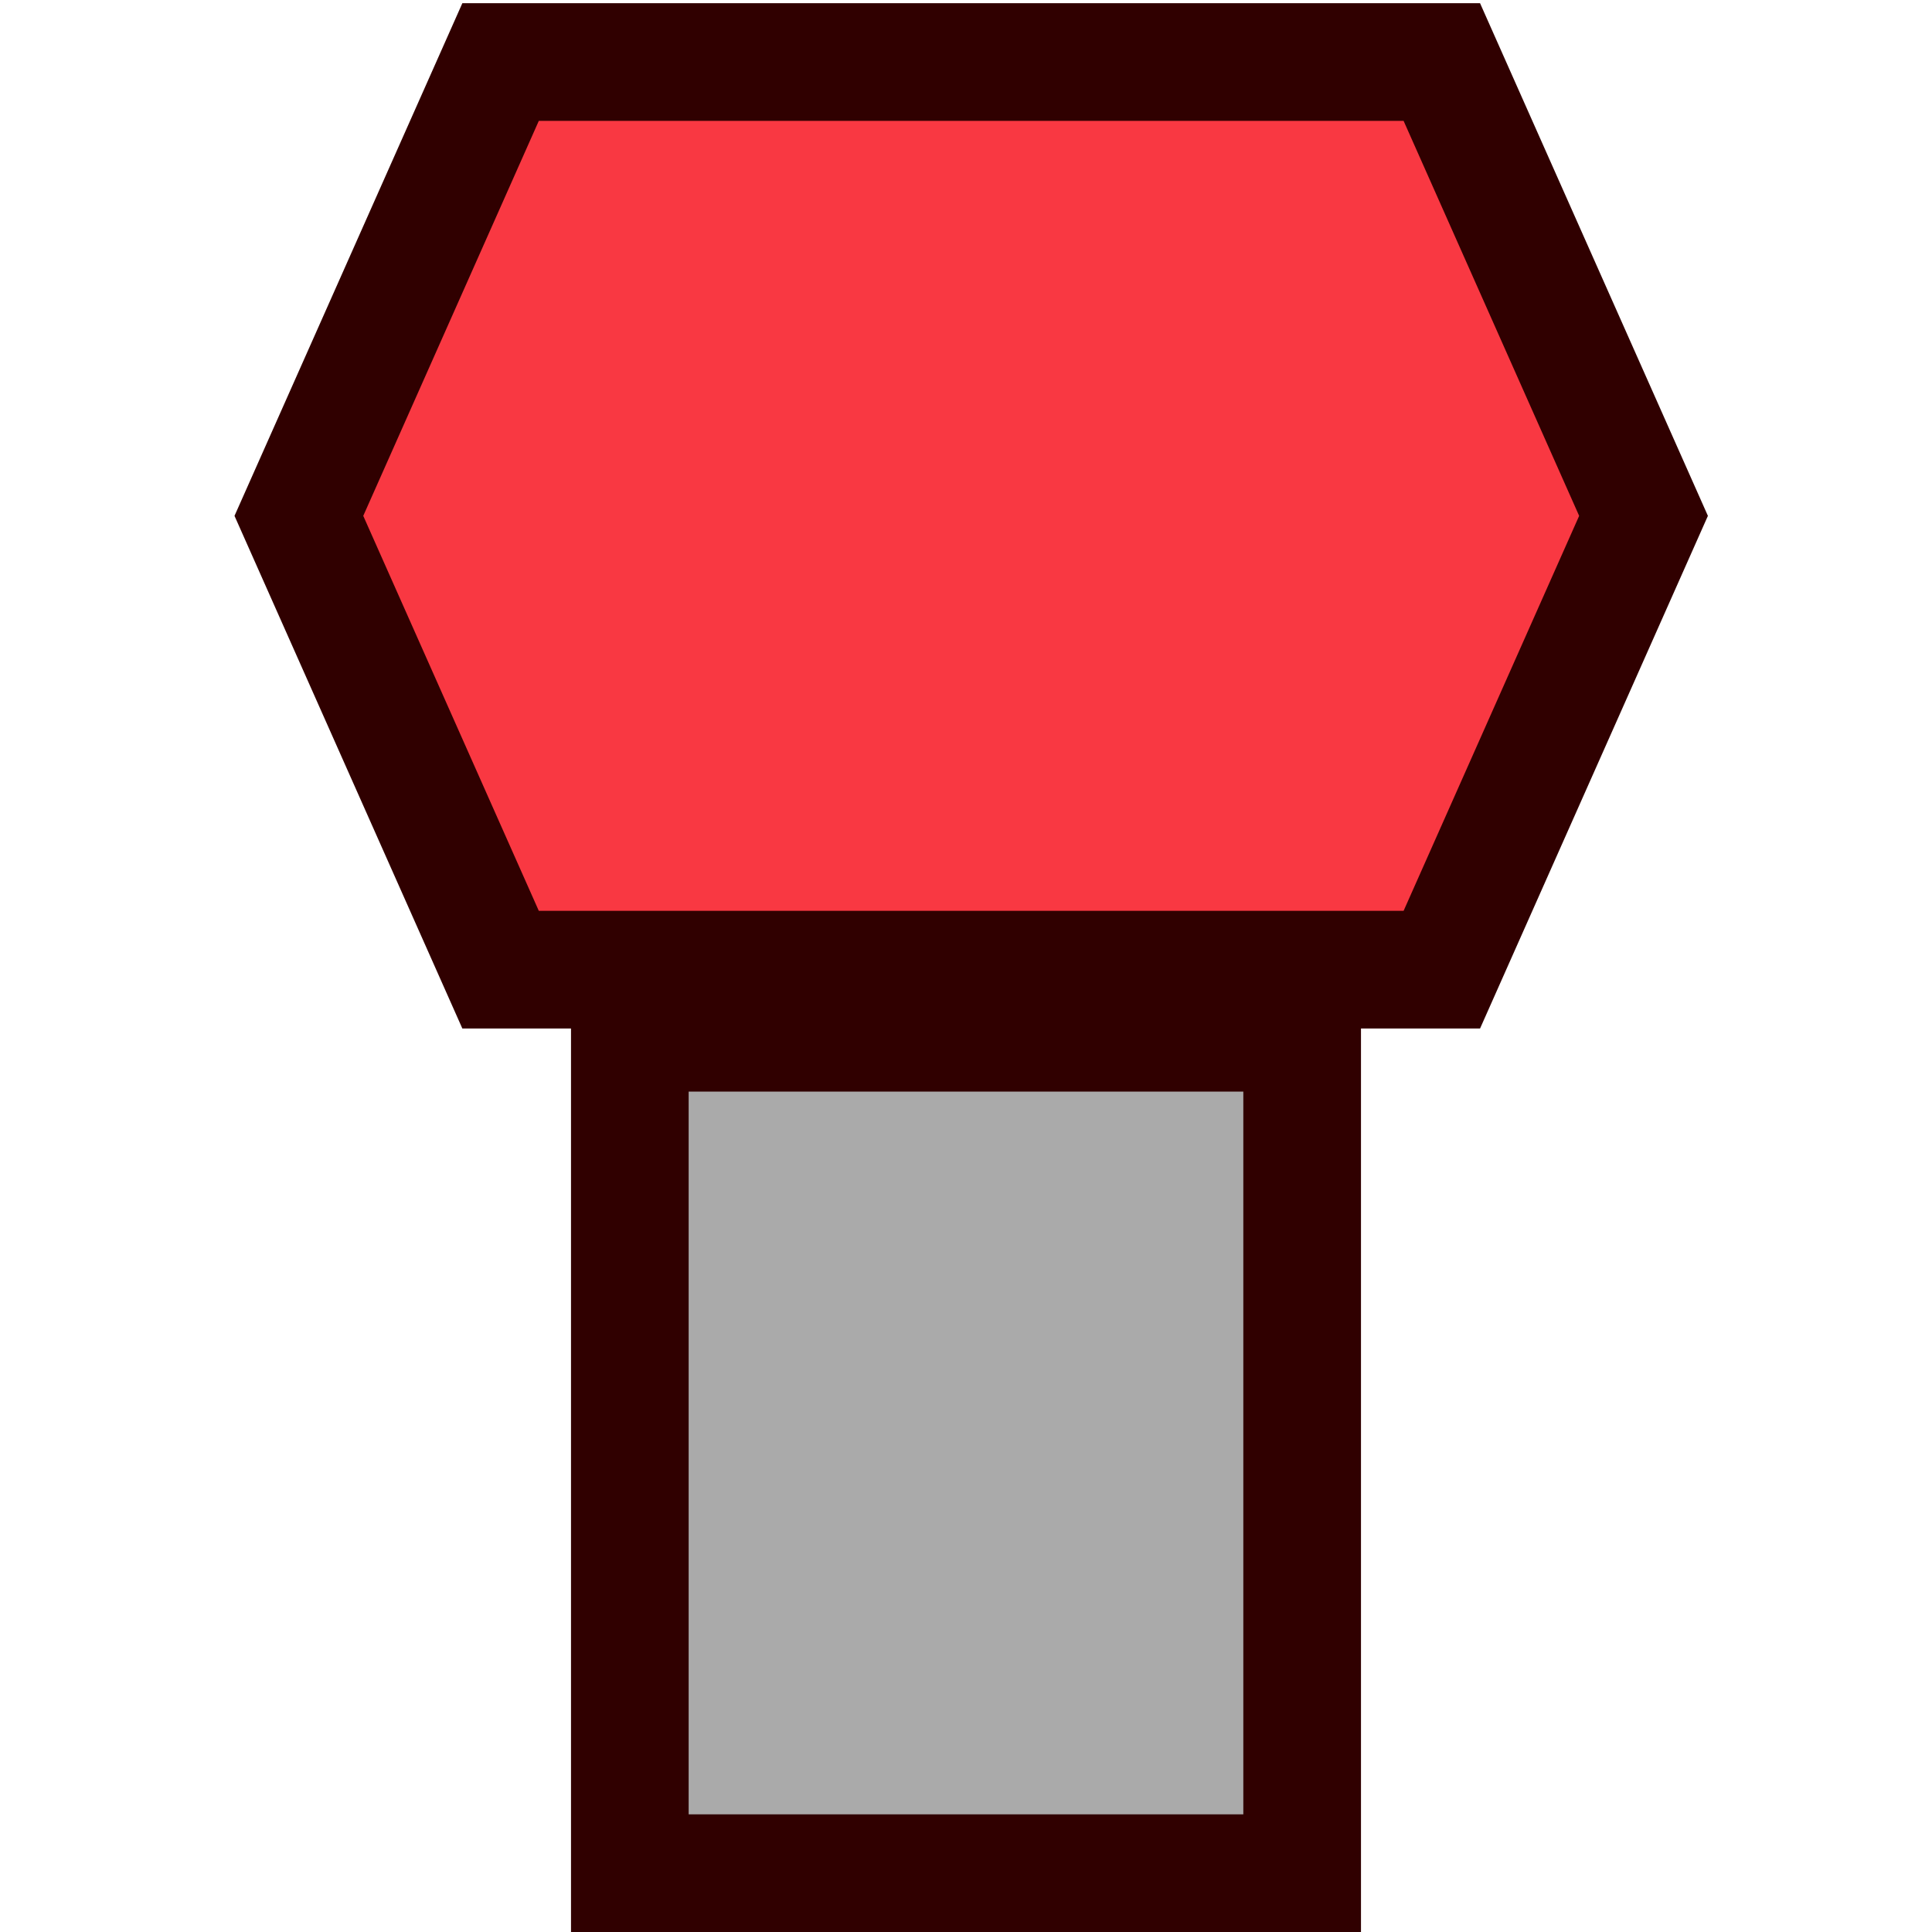 <?xml version="1.0" encoding="UTF-8" standalone="no"?>
<!-- Created with Inkscape (http://www.inkscape.org/) -->

<svg
   xmlns:dc="http://purl.org/dc/elements/1.1/"
   xmlns:cc="http://creativecommons.org/ns#"
   xmlns:rdf="http://www.w3.org/1999/02/22-rdf-syntax-ns#"
   xmlns:svg="http://www.w3.org/2000/svg"
   xmlns="http://www.w3.org/2000/svg"
   xmlns:sodipodi="http://sodipodi.sourceforge.net/DTD/sodipodi-0.dtd"
   xmlns:inkscape="http://www.inkscape.org/namespaces/inkscape"
   width="128"
   height="128"
   viewBox="0 0 114.945 114.945"
   id="svg2"
   version="1.1"
   inkscape:version="0.92.3 (2405546, 2018-03-11)"
   sodipodi:docname="tower-rotatable.svg"
   inkscape:export-filename="/Users/vedi/Projects/web/test-pixi/img/drawing.png"
   inkscape:export-xdpi="90"
   inkscape:export-ydpi="90">
  <defs
     id="defs4" />
  <sodipodi:namedview
     id="base"
     pagecolor="#000000"
     bordercolor="#666666"
     borderopacity="1.0"
     inkscape:pageopacity="0"
     inkscape:pageshadow="2"
     inkscape:zoom="5.6568542"
     inkscape:cx="45.2523"
     inkscape:cy="72.822961"
     inkscape:document-units="px"
     inkscape:current-layer="layer4"
     showgrid="false"
     inkscape:window-width="1857"
     inkscape:window-height="1057"
     inkscape:window-x="55"
     inkscape:window-y="-8"
     inkscape:window-maximized="1"
     showborder="true"
     fit-margin-top="0"
     fit-margin-left="0"
     fit-margin-right="0"
     fit-margin-bottom="0"
     units="px"
     inkscape:snap-grids="true" />
  <g
     inkscape:groupmode="layer"
     id="layer4"
     inkscape:label="constructedWall"
     transform="translate(-283.218,-532.309)">
    <rect
       id="rect826"
       width="40"
       height="50"
       x="320.69"
       y="593.754"
       style="fill:#aaaaaa;fill-opacity:1;stroke:#300000;stroke-width:7;stroke-miterlimit:4;stroke-dasharray:none;stroke-opacity:1" />
    <path
       style="fill:#f93842;fill-opacity:1;stroke:#300000;stroke-width:7;stroke-miterlimit:4;stroke-dasharray:none;stroke-opacity:1"
       d="m 313,536 56,0 12,27 -12,27 -56,0 -12,-27 z"
       id="rect1110"
       inkscape:connector-curvature="0"
       sodipodi:nodetypes="ccccccc" />
  </g>
</svg>
